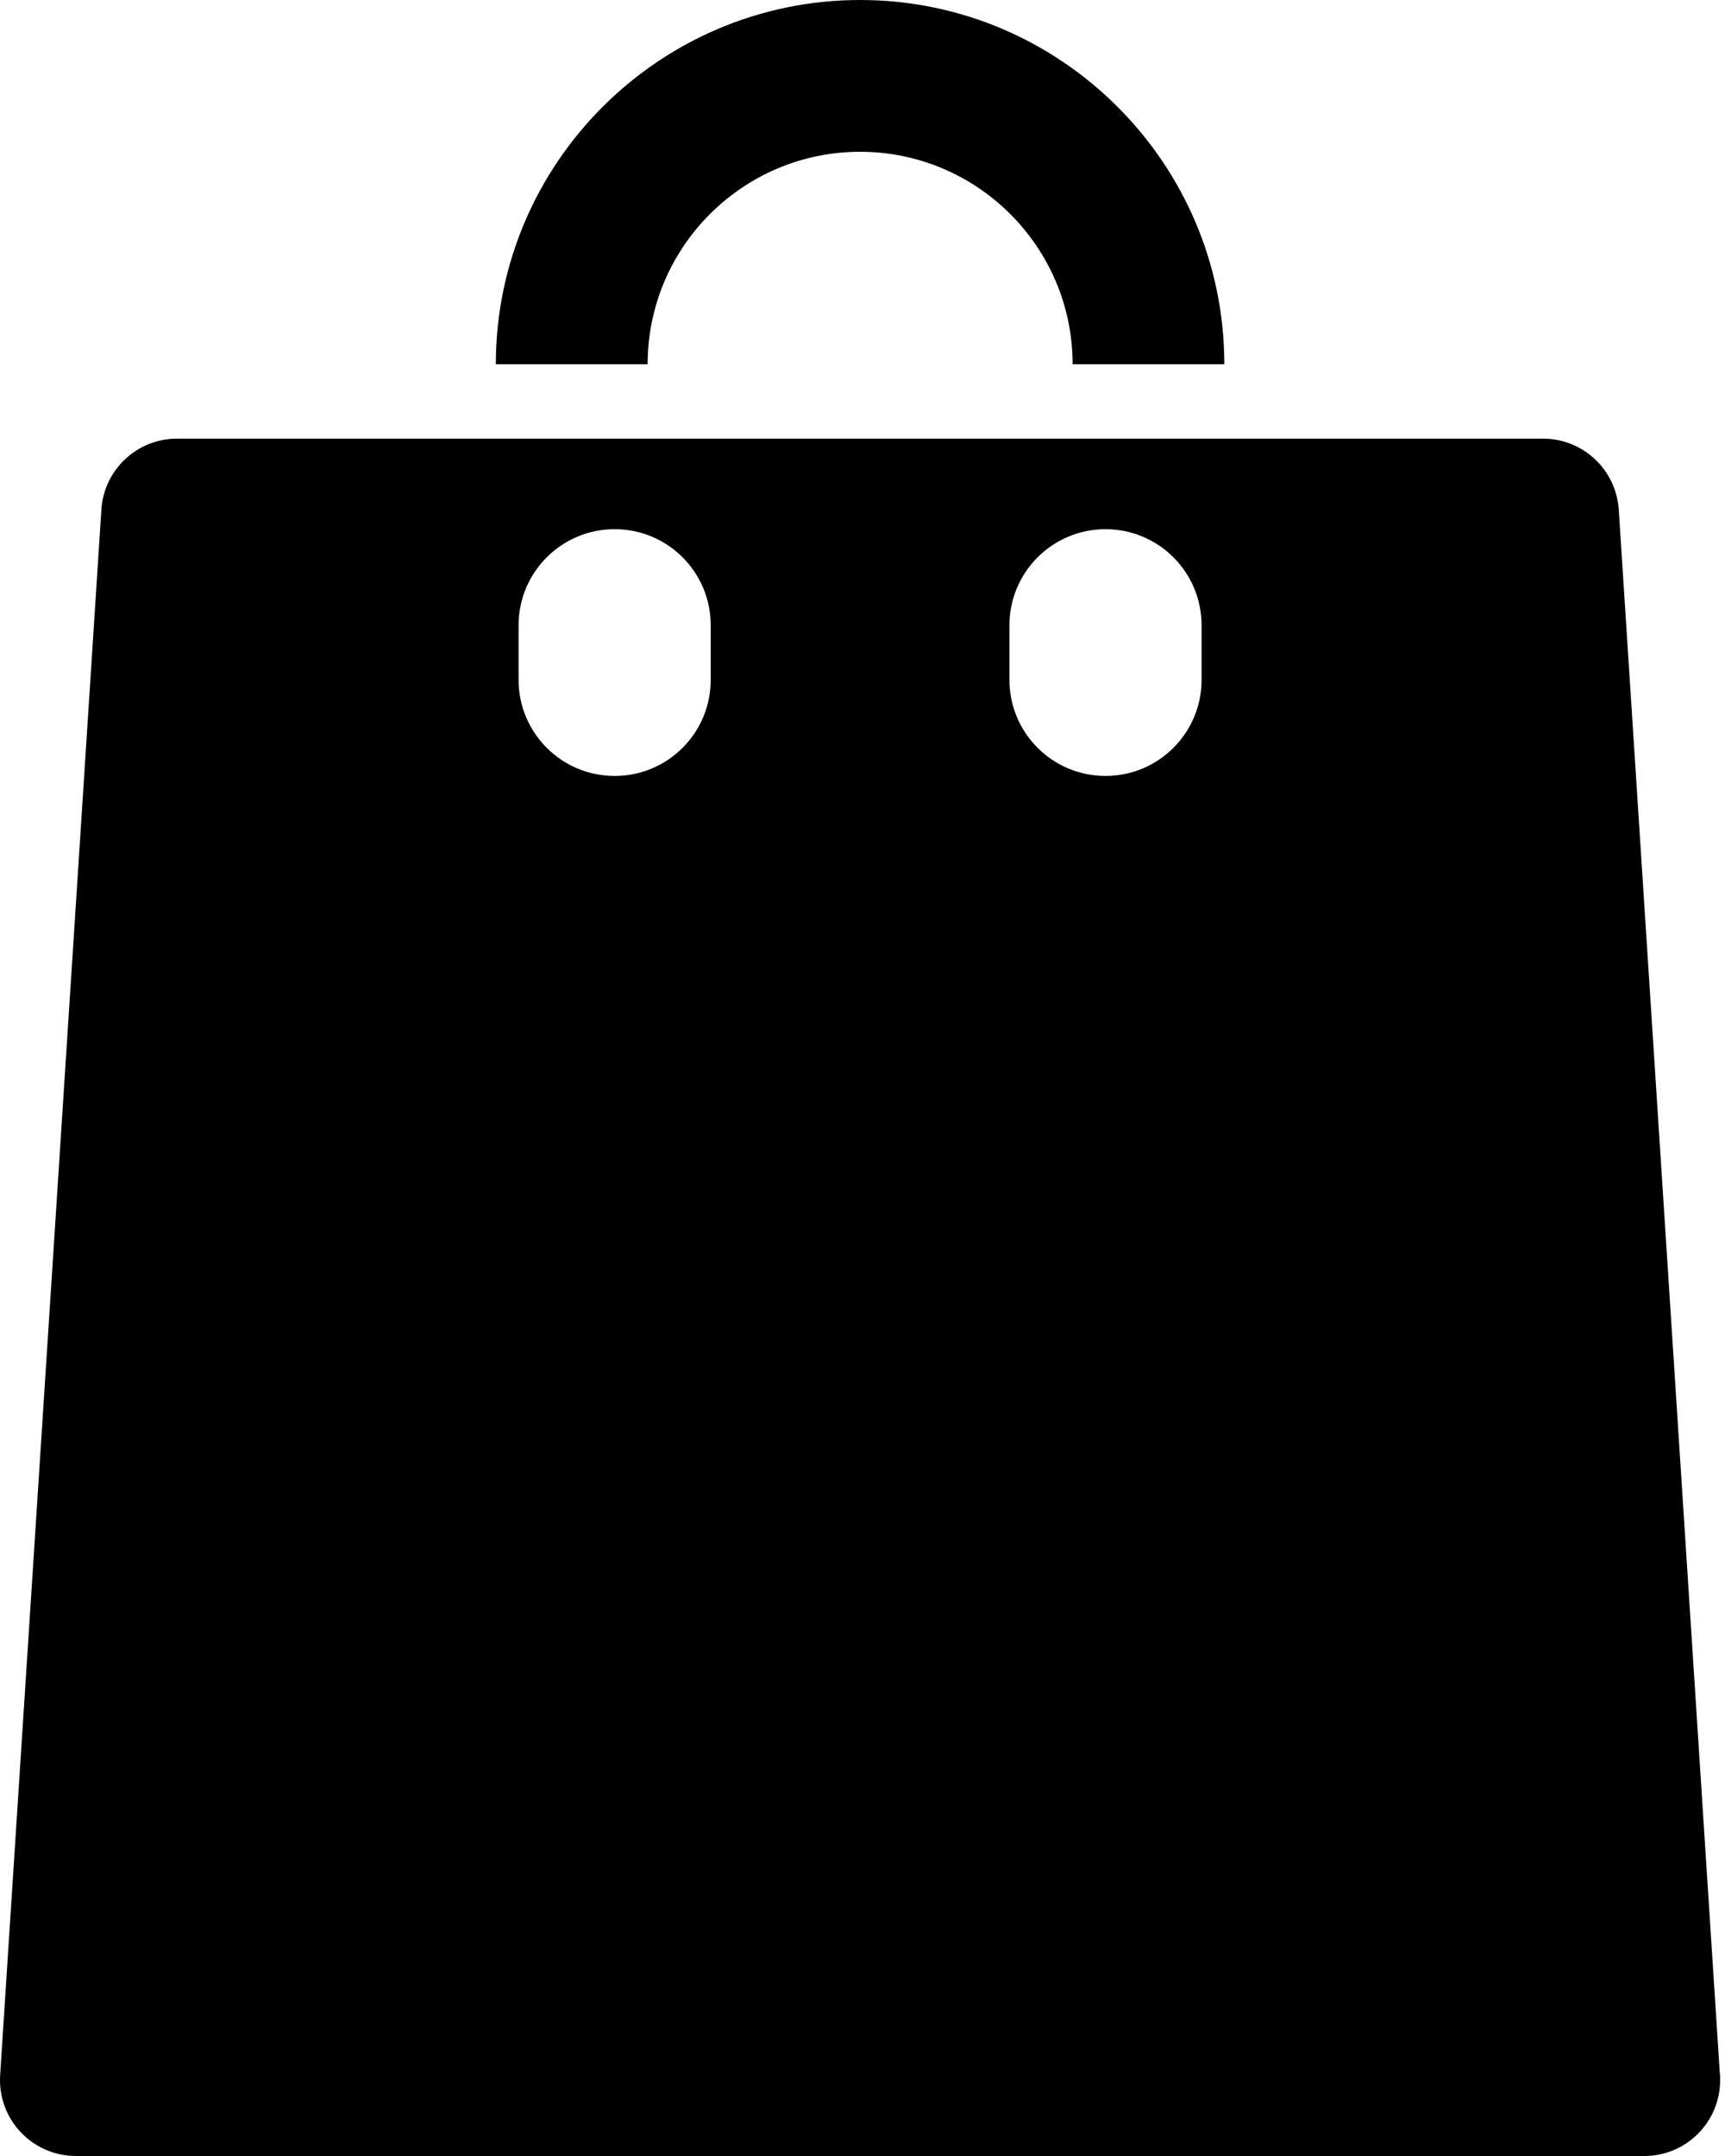 <svg viewBox="0 0 16 20">
    <path d="M7.978 1.408C9.064 1.408 9.949 2.292 9.949 3.379H11.356C11.356 1.516 9.841 0 7.978 0C6.115 0 4.599 1.516 4.599 3.379H6.007C6.007 2.292 6.891 1.408 7.978 1.408Z" />
    <path d="M15.951 19.219L15.015 4.733C14.993 4.36 14.685 4.069 14.312 4.069H1.642C1.269 4.069 0.961 4.36 0.94 4.733L0.001 19.256C-0.01 19.449 0.059 19.639 0.192 19.779C0.325 19.92 0.51 20 0.704 20H15.251C15.251 20 15.251 20 15.252 20C15.64 20 15.955 19.685 15.955 19.296C15.956 19.27 15.954 19.244 15.951 19.219ZM6.592 6.307C6.592 6.799 6.194 7.198 5.701 7.198C5.209 7.198 4.81 6.799 4.81 6.307V5.8C4.81 5.308 5.209 4.909 5.701 4.909C6.194 4.909 6.592 5.308 6.592 5.8V6.307ZM11.145 6.307C11.145 6.799 10.746 7.198 10.254 7.198C9.762 7.198 9.363 6.799 9.363 6.307V5.8C9.363 5.308 9.762 4.909 10.254 4.909C10.746 4.909 11.145 5.308 11.145 5.8V6.307Z" />
</svg>
